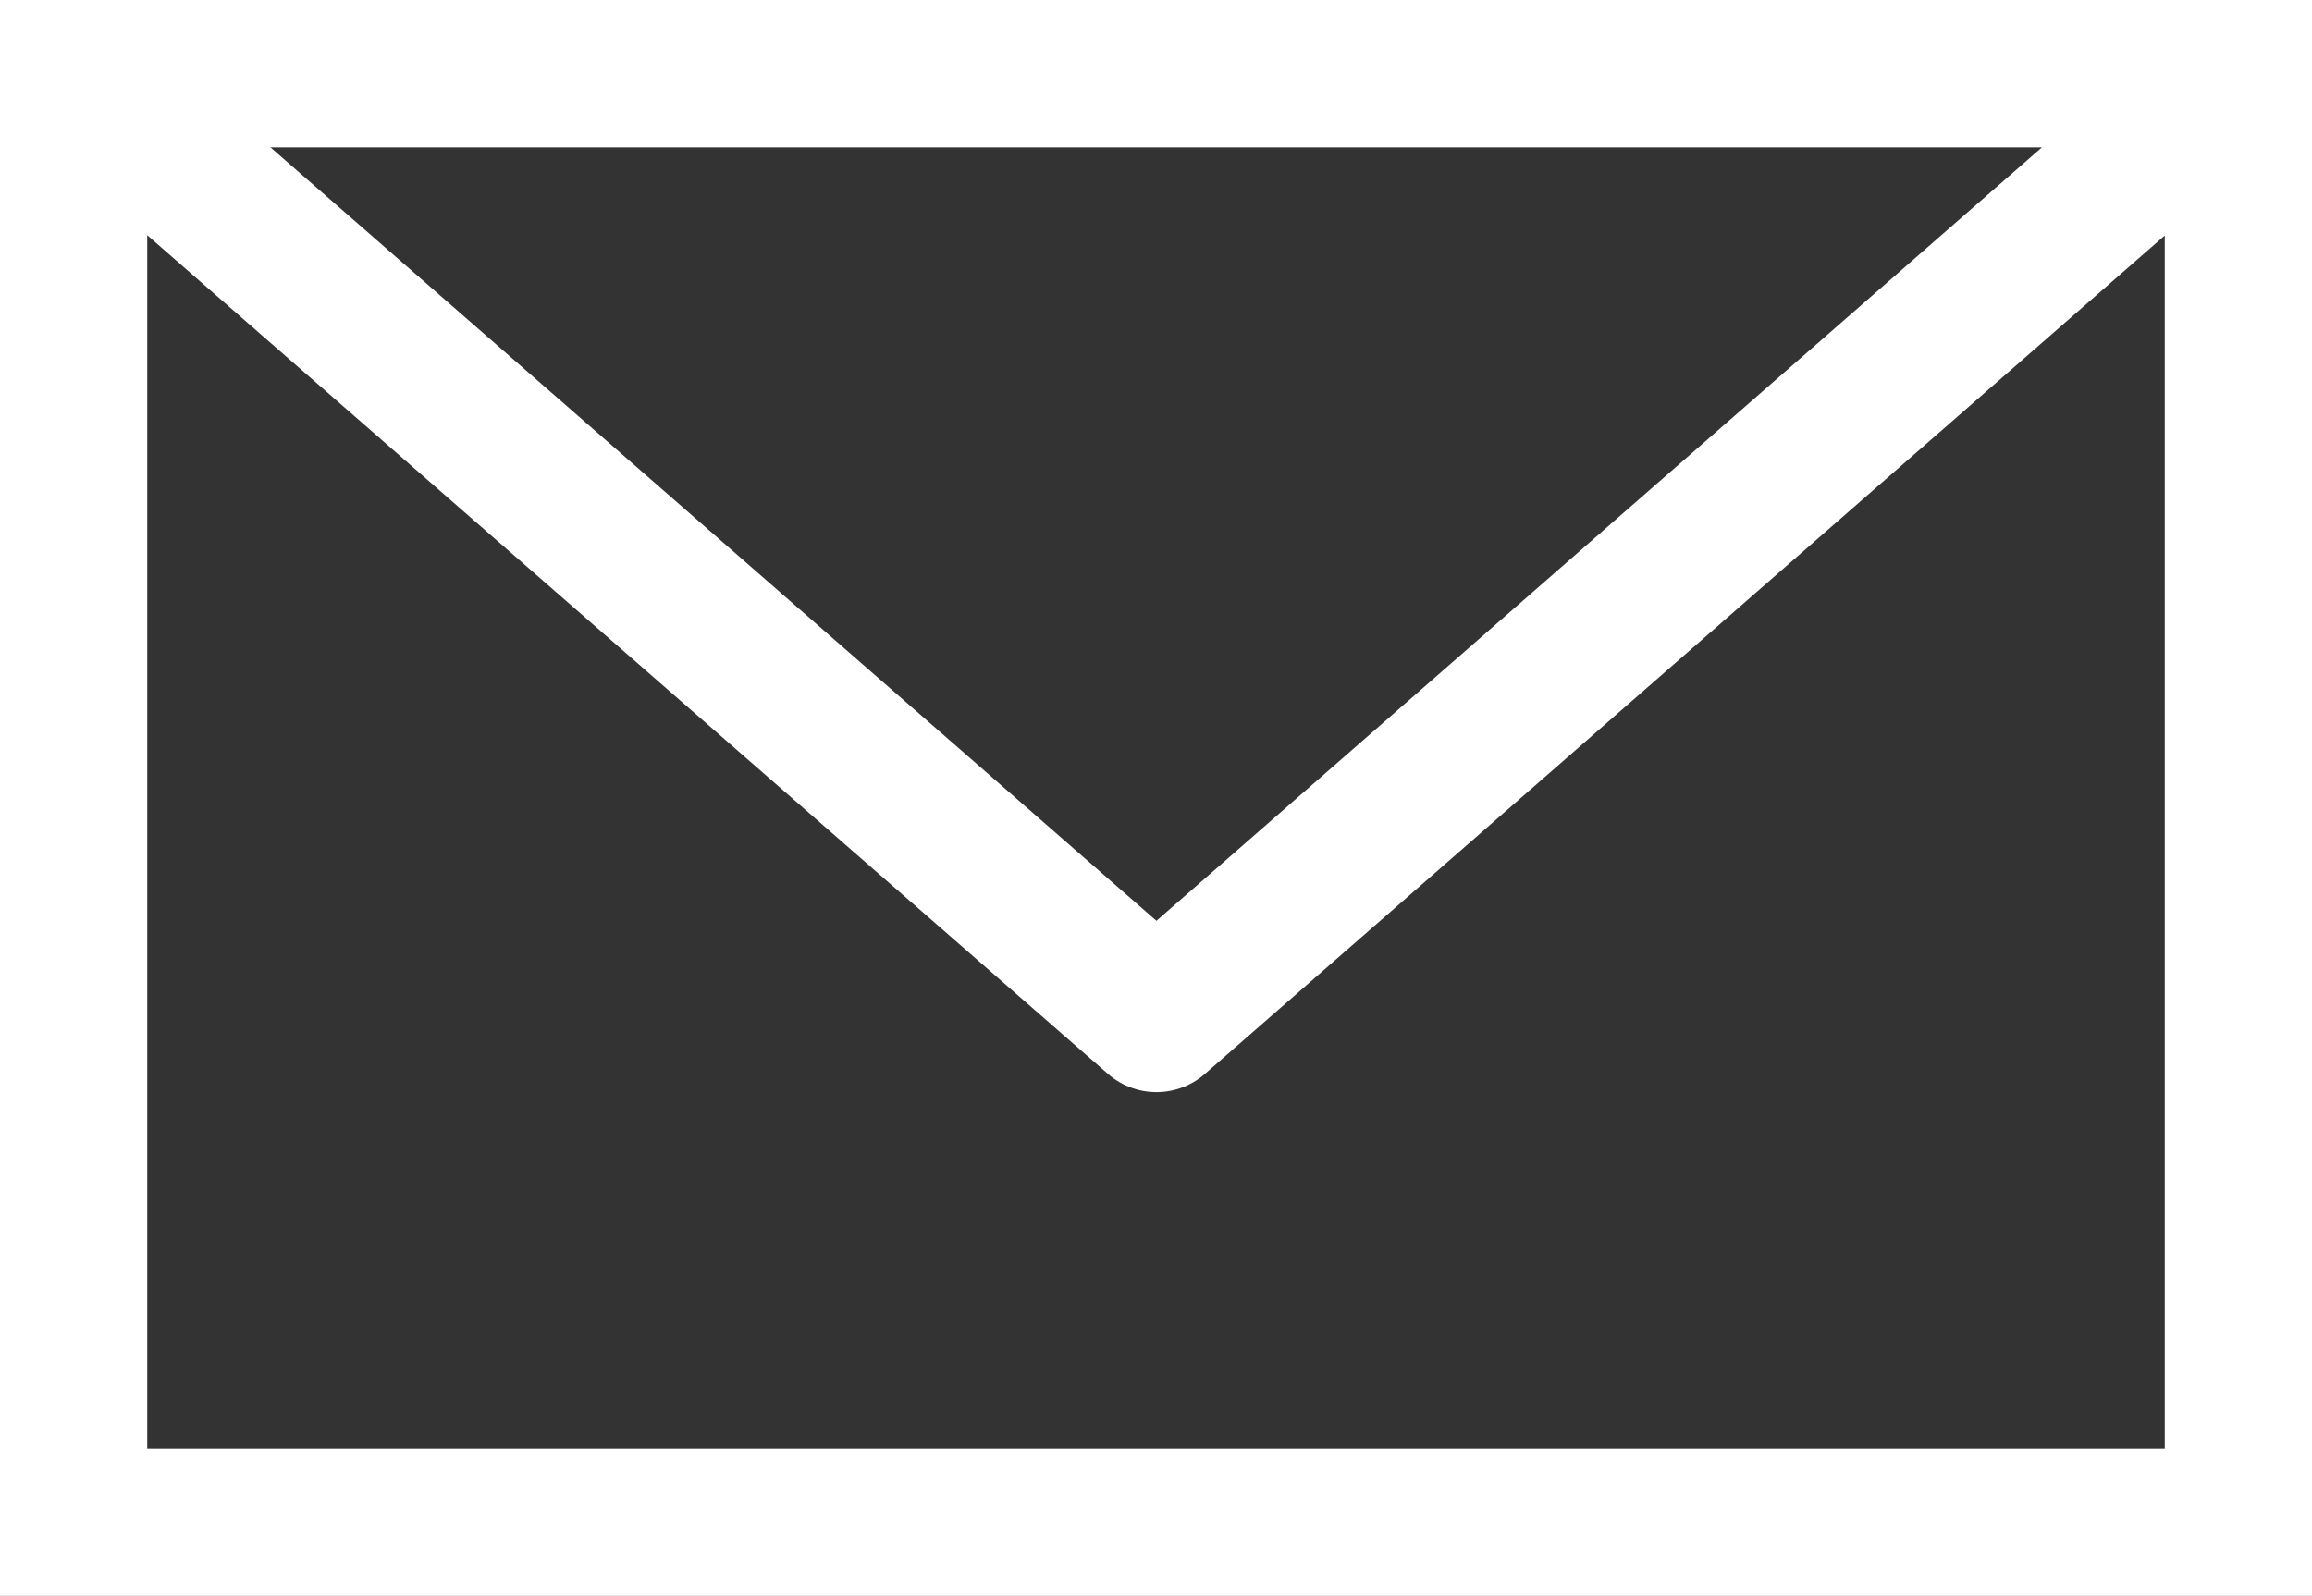 <svg xmlns="http://www.w3.org/2000/svg" width="15.704" height="10.841" viewBox="0 0 15.704 10.841">
  <rect x="0" y="0" width="15.704" height="10.841" fill="#333333" stroke="none"/>
  <g transform="translate(-1847.045 -628.552)">
    <rect  width="14.704" height="9.841" transform="translate(1847.545 629.052)" fill="none" stroke="#fff" stroke-miterlimit="10" stroke-width="1"/>
    <path  d="M1854.9,635.471l-7.352-6.419h14.7Z" fill="none" stroke="#fff" stroke-linecap="round" stroke-linejoin="round" stroke-width="1"/>
  </g>
</svg>
